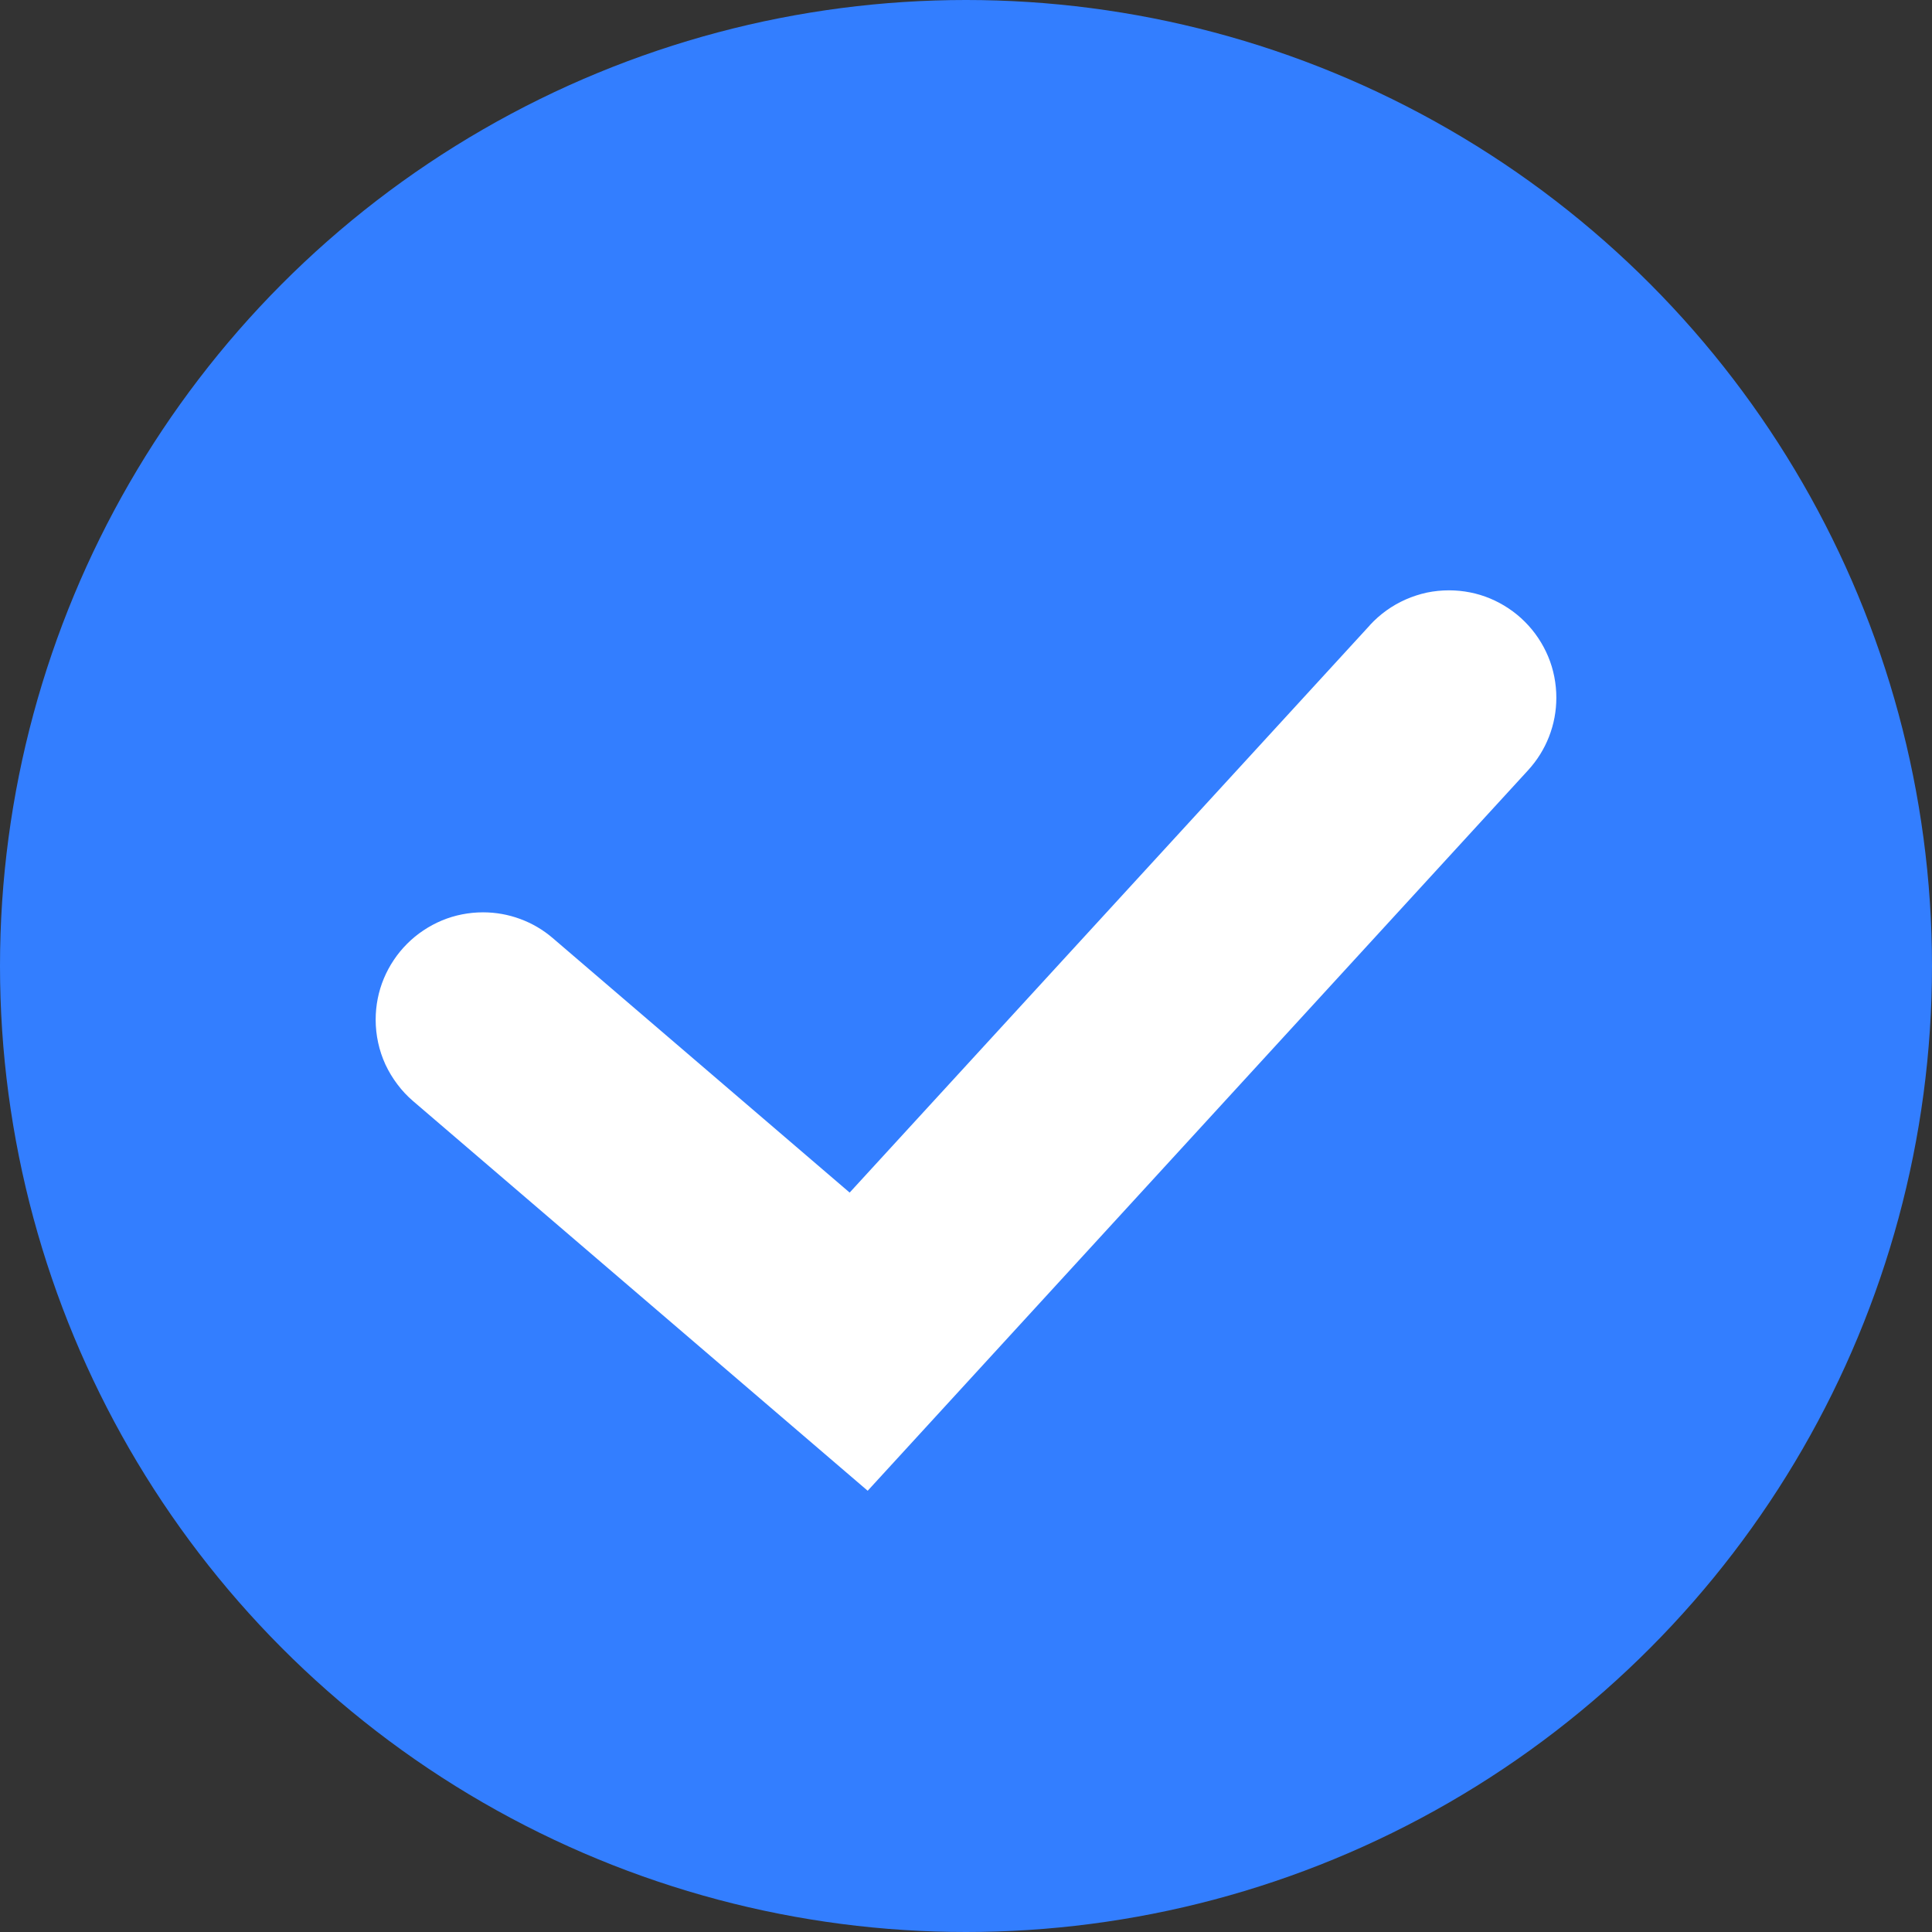 <!--
  - Copyright (c) 2022 NetEase, Inc. All rights reserved.
  - Use of this source code is governed by a MIT license that can be
  - found in the LICENSE file.
  -
  -->

<svg xmlns="http://www.w3.org/2000/svg" fill="none" version="1.1" width="18"
     height="18" viewBox="0 0 18 18">
    <rect x="0" y="0" width="18" height="18" fill="#333333" stroke="none"/>
    <g>
        <g>
            <ellipse cx="9" cy="9" rx="9" ry="9" fill="#337EFF" fill-opacity="1"/>
        </g>
        <g>
            <path d="M14.237,7.176Q14.364,7.037,14.432,6.863Q14.5,6.688,14.5,6.5Q14.5,6.402,14.481,6.305Q14.462,6.208,14.424,6.117Q14.386,6.026,14.331,5.944Q14.277,5.863,14.207,5.793Q14.137,5.723,14.056,5.669Q13.974,5.614,13.883,5.576Q13.792,5.538,13.695,5.519Q13.598,5.5,13.5,5.5Q13.396,5.5,13.294,5.521Q13.193,5.543,13.097,5.585Q13.002,5.627,12.918,5.687Q12.833,5.748,12.763,5.824L12.763,5.825L7.916,11.111L5.151,8.741L5.151,8.741Q5.015,8.624,4.847,8.562Q4.679,8.5,4.5,8.5Q4.402,8.5,4.305,8.519Q4.208,8.538,4.117,8.576Q4.026,8.614,3.944,8.669Q3.863,8.723,3.793,8.793Q3.723,8.863,3.669,8.944Q3.614,9.026,3.576,9.117Q3.538,9.208,3.519,9.305Q3.5,9.402,3.5,9.5Q3.5,9.608,3.523,9.714Q3.546,9.82,3.591,9.918Q3.637,10.016,3.702,10.102Q3.767,10.189,3.849,10.259L8.084,13.889L14.237,7.176L14.237,7.176L14.237,7.176Z"
                  fill-rule="evenodd" fill="#FFFFFF" fill-opacity="1"/>
        </g>
    </g>
</svg>